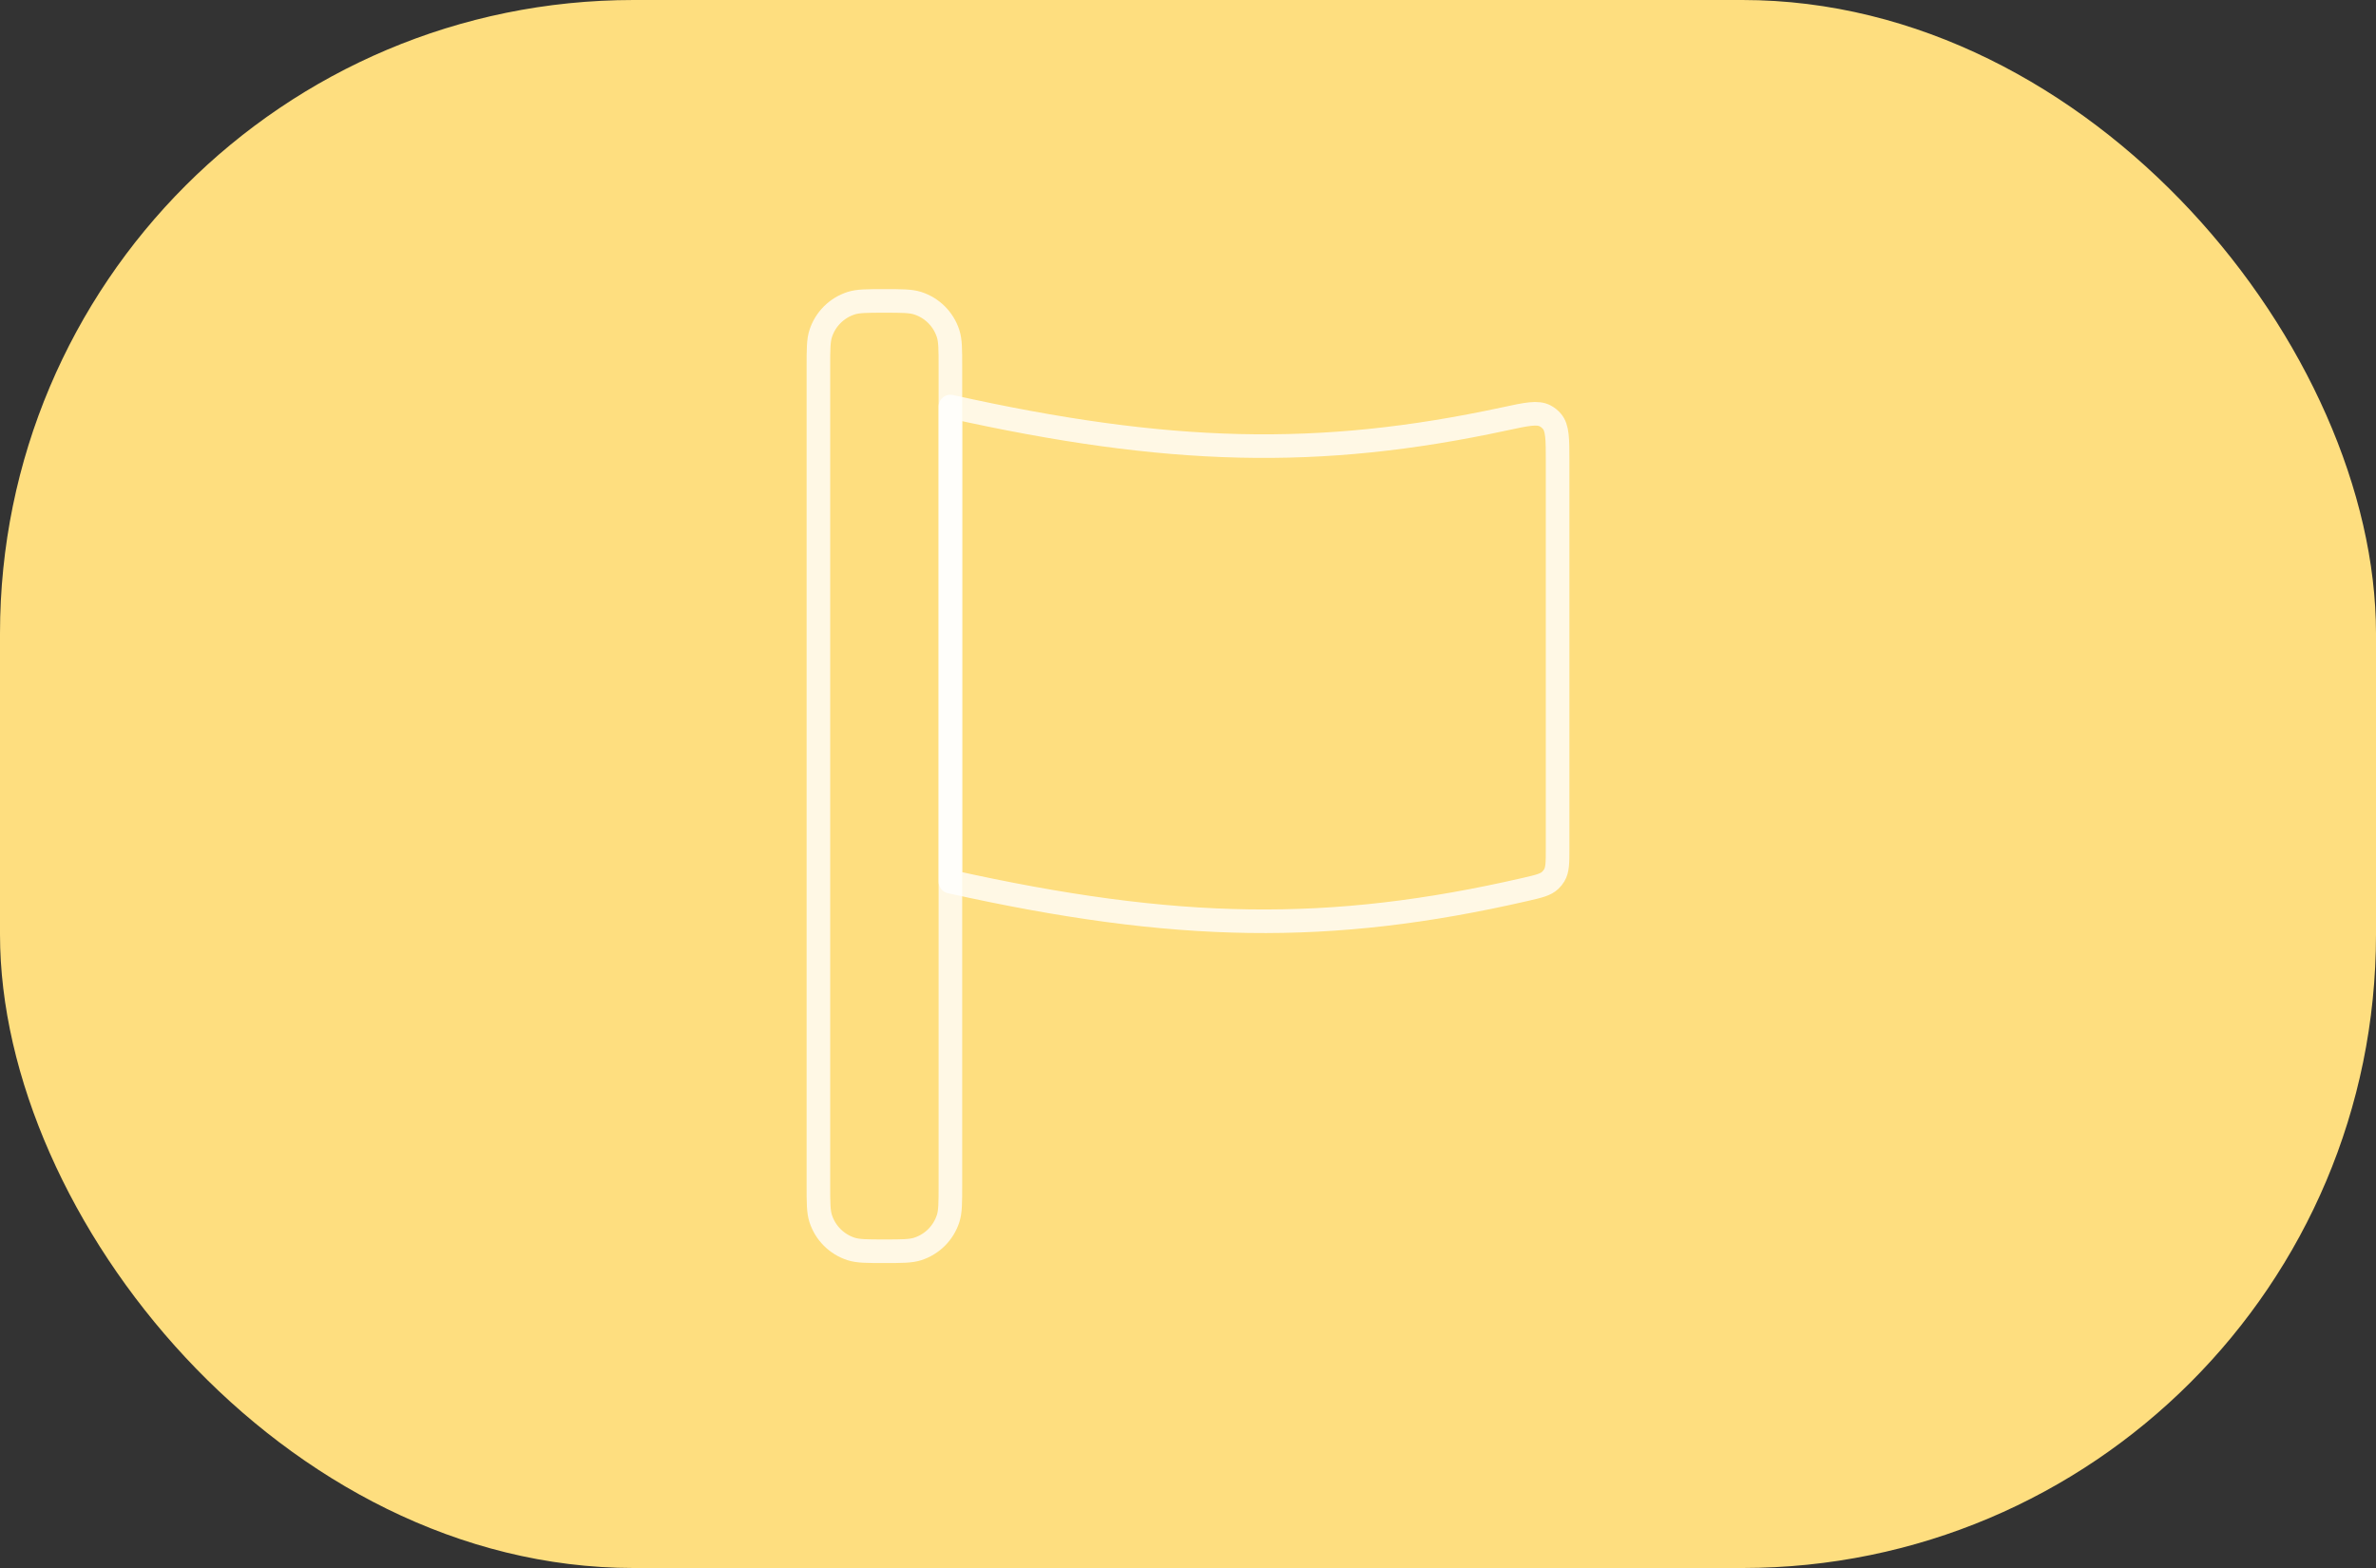 <svg width="150" height="99" viewBox="0 0 150 99" fill="none" xmlns="http://www.w3.org/2000/svg">
<rect x="0" y="0" width="150" height="99" fill="#333333" stroke="none"/>
<rect width="150" height="99" rx="40" fill="#FEDE7F"/>
<path d="M51.667 23.167C51.667 22.061 51.667 21.508 51.812 21.061C52.106 20.152 52.819 19.439 53.728 19.145C54.175 19 54.728 19 55.833 19V19C56.939 19 57.492 19 57.939 19.145C58.848 19.439 59.561 20.152 59.855 21.061C60 21.508 60 22.061 60 23.167V74.833C60 75.939 60 76.492 59.855 76.939C59.561 77.848 58.848 78.561 57.939 78.855C57.492 79 56.939 79 55.833 79V79C54.728 79 54.175 79 53.728 78.855C52.819 78.561 52.106 77.848 51.812 76.939C51.667 76.492 51.667 75.939 51.667 74.833V23.167Z" stroke="white" stroke-opacity="0.8" stroke-width="1.489" stroke-linejoin="round"/>
<path d="M60 25.667C73.72 28.716 83.257 28.976 94.988 26.447C96.378 26.148 97.073 25.998 97.559 26.264C97.718 26.351 97.852 26.459 97.97 26.596C98.333 27.016 98.333 27.711 98.333 29.1V53.574C98.333 54.466 98.333 54.912 98.123 55.265C98.055 55.378 97.969 55.486 97.874 55.577C97.578 55.861 97.15 55.959 96.296 56.156C83.955 58.991 74.226 58.828 60 55.667V25.667Z" stroke="white" stroke-opacity="0.8" stroke-width="1.489" stroke-linejoin="round"/>
</svg>
